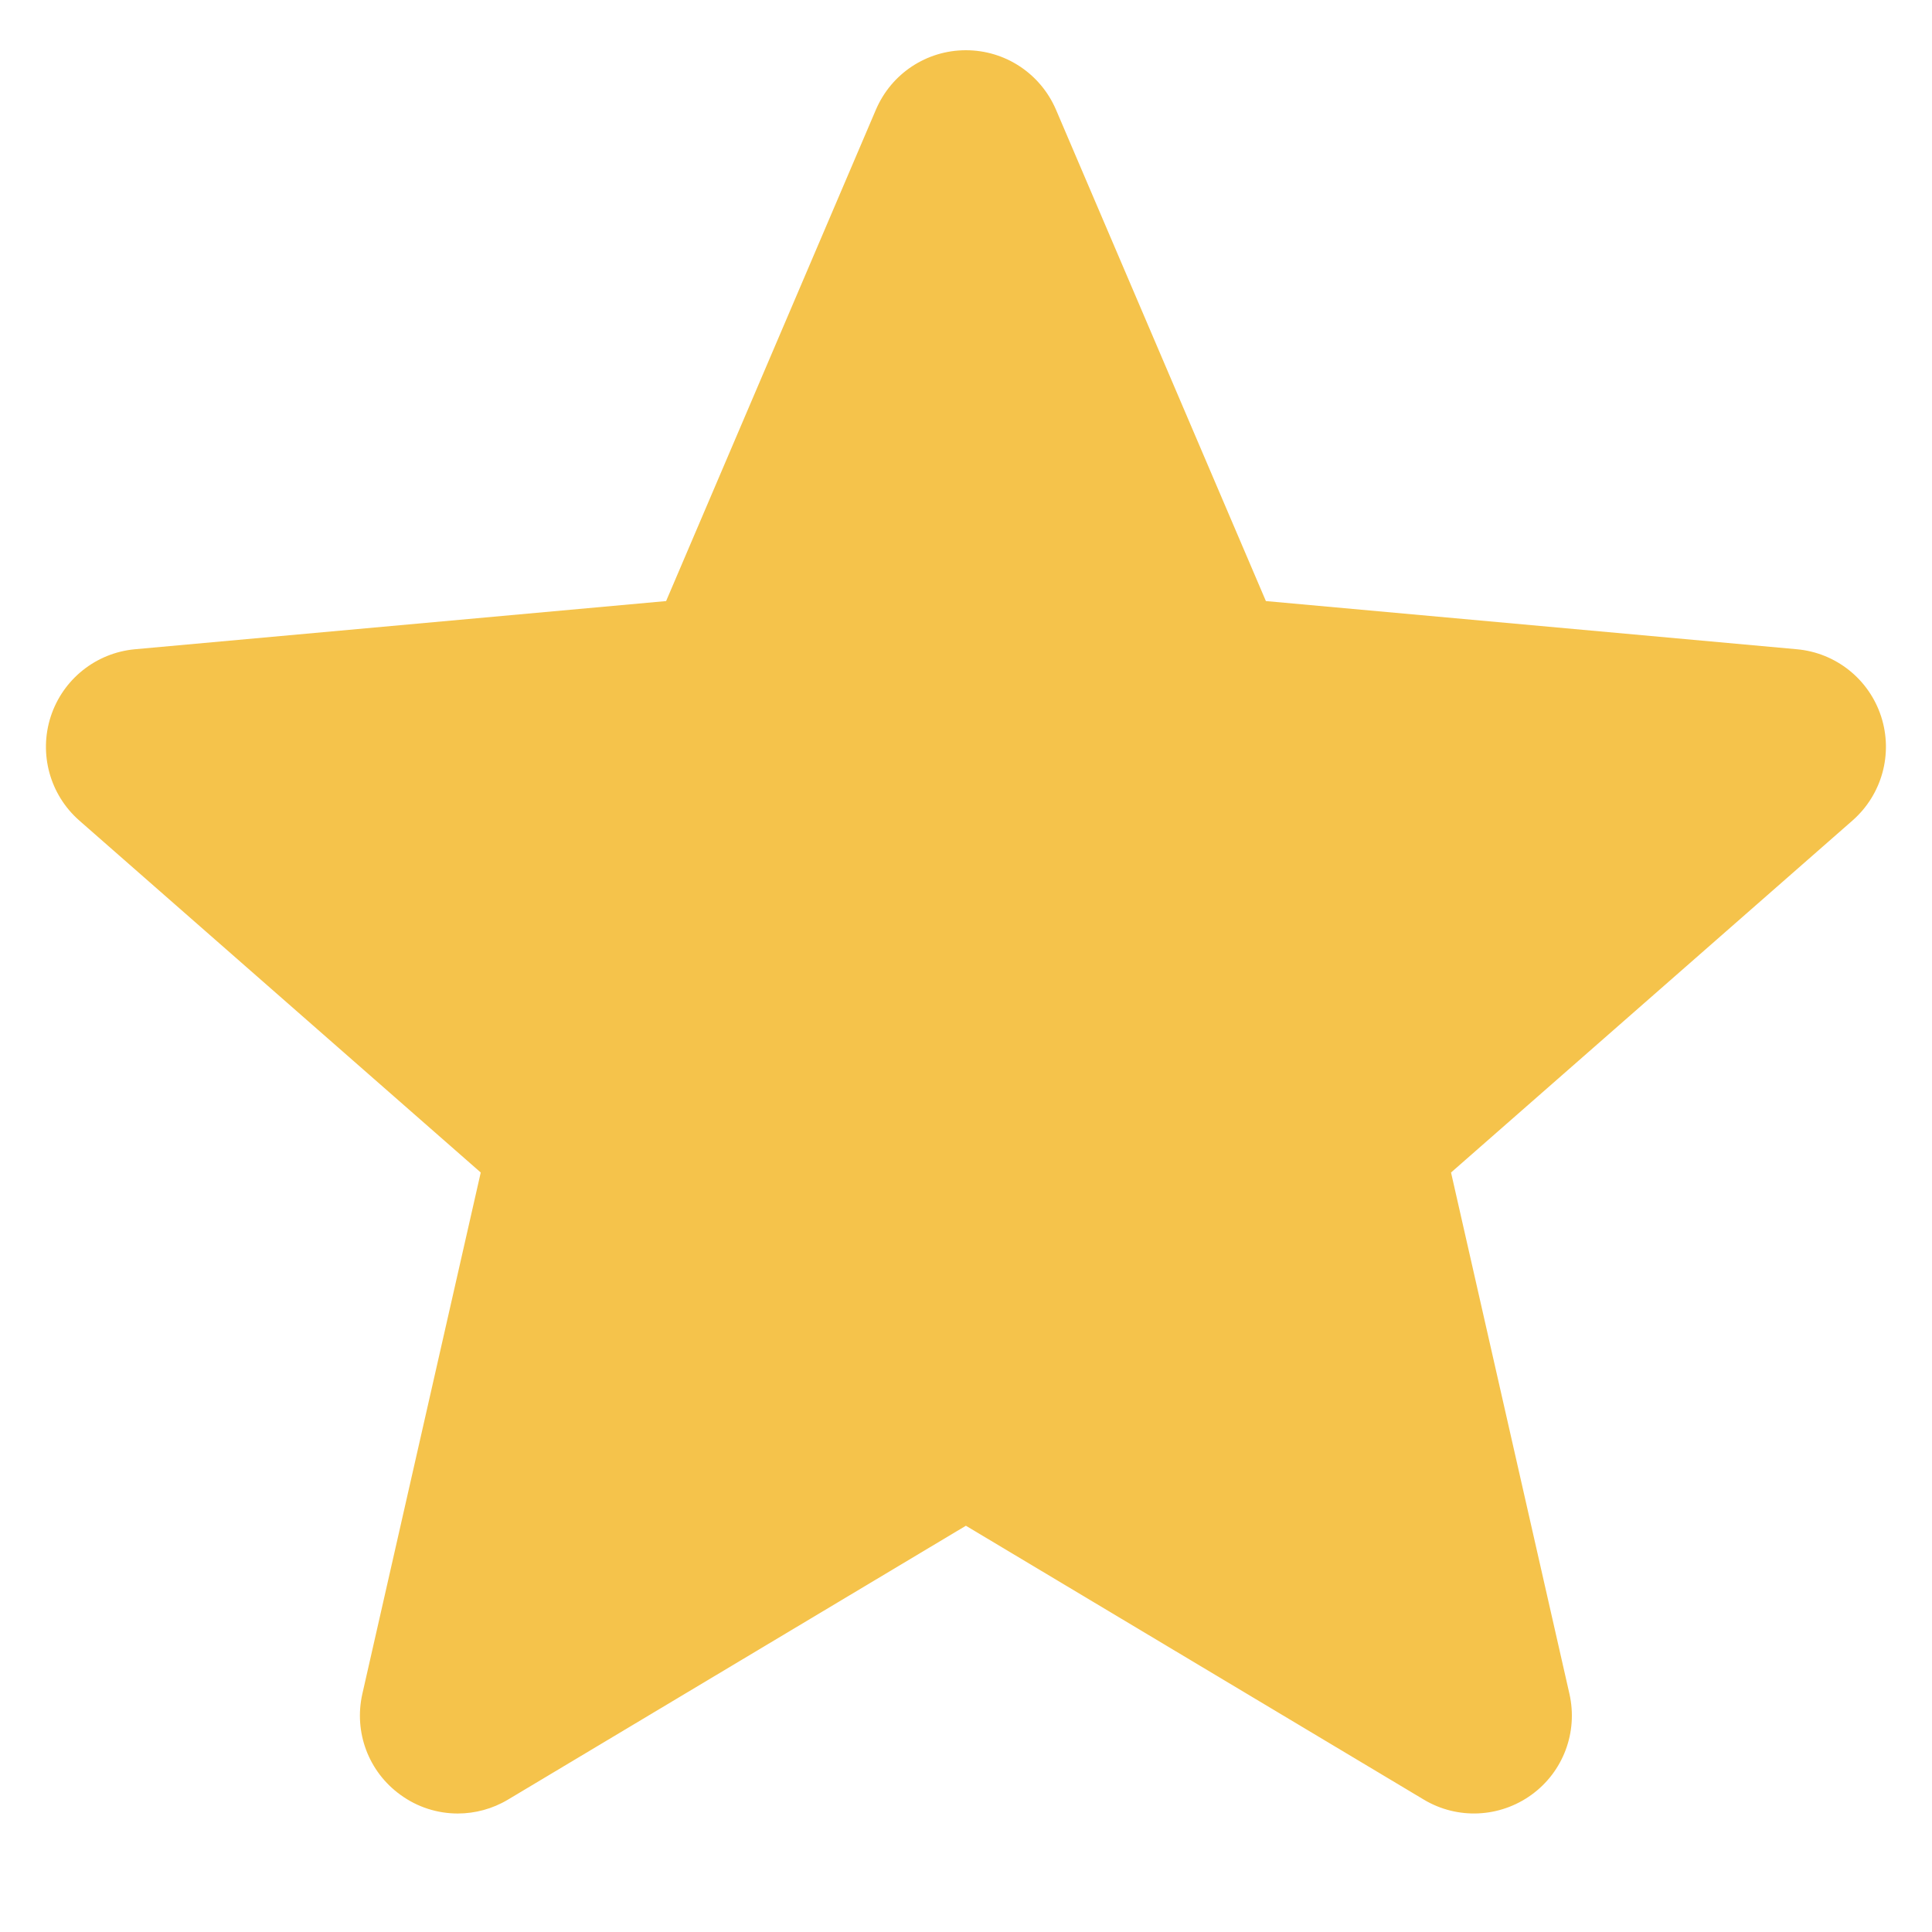<svg width="18" height="18" viewBox="0 0 18 18" fill="none" xmlns="http://www.w3.org/2000/svg">
<g clip-path="url(#clip0_1_1555)">
<path d="M17.526 6.675C17.413 6.328 17.105 6.082 16.742 6.049L11.794 5.6L9.838 1.021C9.693 0.685 9.365 0.468 8.999 0.468C8.633 0.468 8.305 0.685 8.161 1.021L6.206 5.6L1.256 6.049C0.893 6.083 0.586 6.329 0.473 6.675C0.36 7.022 0.464 7.403 0.738 7.644L4.479 10.924L3.376 15.781C3.295 16.139 3.434 16.508 3.731 16.722C3.89 16.838 4.077 16.896 4.265 16.896C4.426 16.896 4.588 16.853 4.732 16.767L8.999 14.215L13.266 16.767C13.579 16.954 13.972 16.936 14.268 16.722C14.564 16.508 14.703 16.139 14.622 15.781L13.519 10.924L17.26 7.644C17.534 7.403 17.639 7.023 17.526 6.675Z" fill="#F5C34B"/>
</g>
<defs>
<clipPath id="clip0_1_1555">
<rect width="17.143" height="17.143" fill="white" transform="translate(0.428 0.1)"/>
</clipPath>
</defs>
</svg>

